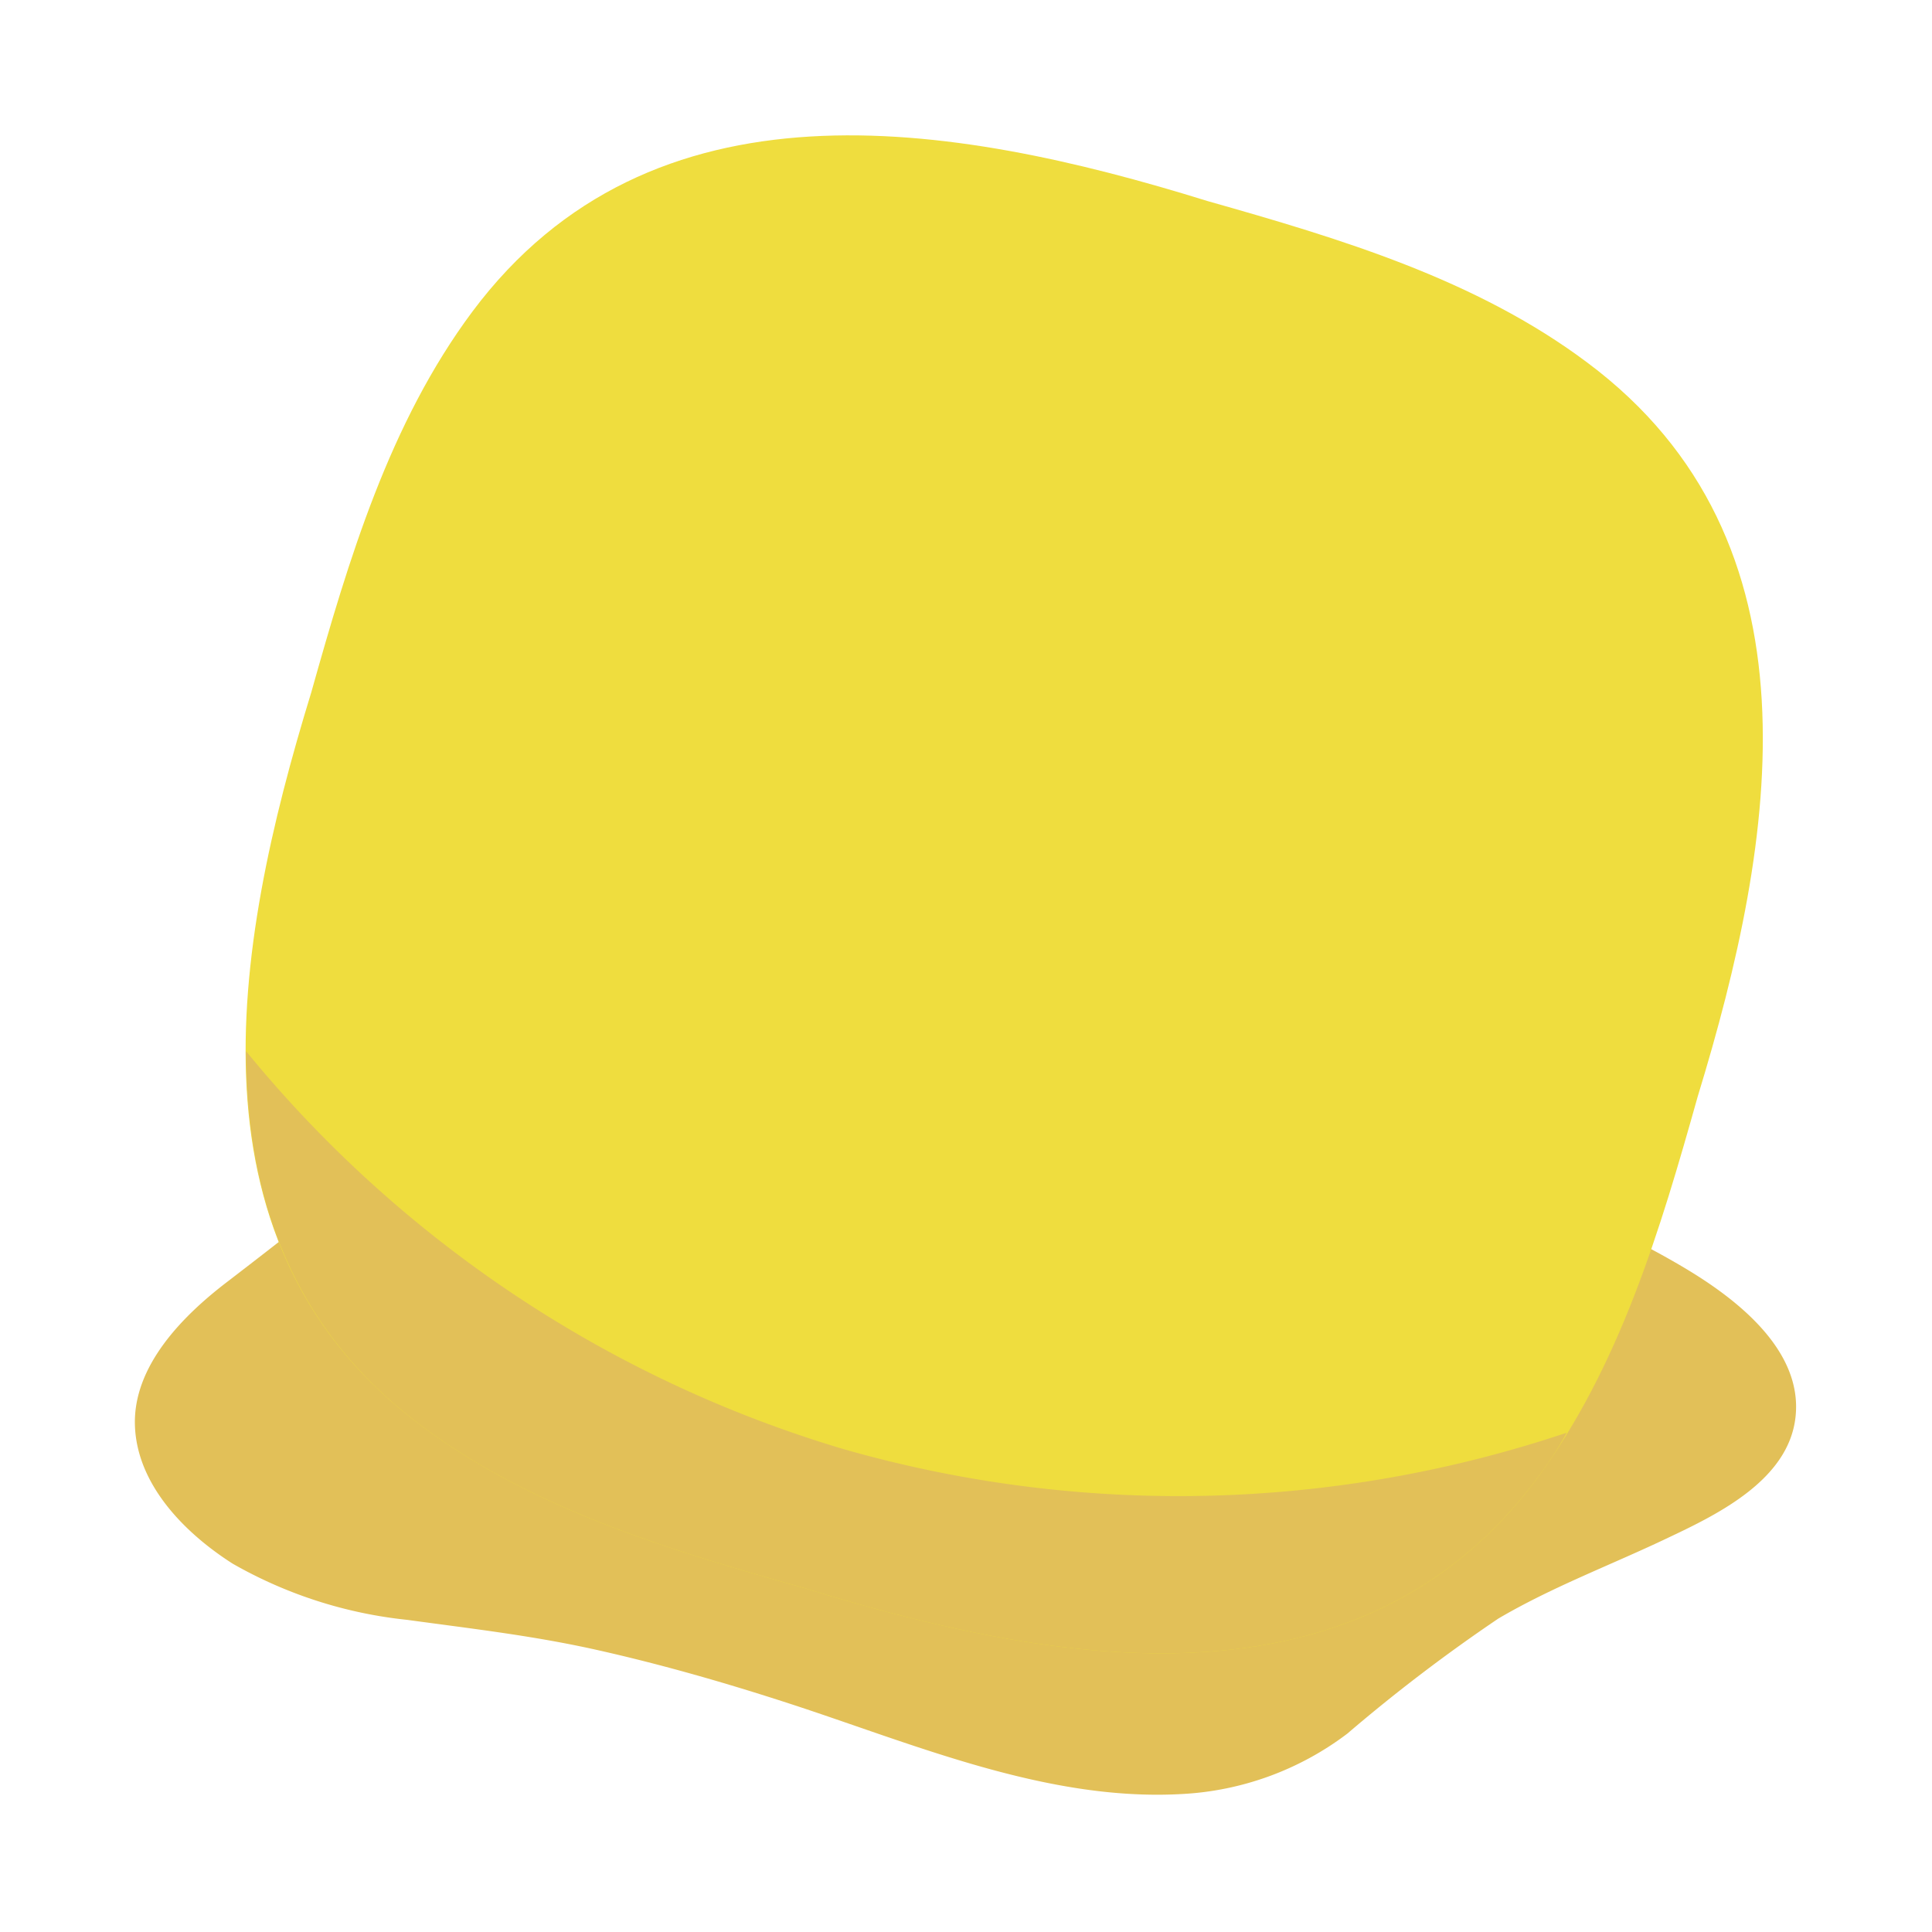 <svg xmlns="http://www.w3.org/2000/svg" viewBox="0 0 64 64">
  <g data-z="0" data-type="base">
    <!-- class="c-bottom" -->
    <path
      fill="#e2c058"
      d="M59.48,46.93c-.22,2.08-2.55,3.22-4.2,4-1.88.9-3.85,1.63-5.65,2.69a55.44,55.44,0,0,0-5,3.81,9.92,9.92,0,0,1-5.49,2c-4.46.25-8.85-1.65-13-3-2.09-.68-4.21-1.29-6.35-1.77s-4.19-.71-6.3-1a14.71,14.71,0,0,1-5.78-1.86c-1.57-1-3.17-2.6-3.24-4.57s1.57-3.64,3.1-4.8c1.69-1.3,3.37-2.6,5-4a17.48,17.48,0,0,1,4.92-3.12,15.29,15.29,0,0,1,5.59-.72,87.68,87.68,0,0,1,12.69,1.59,127.77,127.77,0,0,1,13.4,3A26.9,26.9,0,0,1,55.8,42C57.48,43,59.72,44.7,59.48,46.93Z" />
      <!-- class="c-top" 
      fill="url(#varGradient)" -->
    <path 
      fill="#efdd3e"
      d="M56.24,36.32h0c2.61-8.53,4.26-18.4-3.66-24.31C48.9,9.25,44.38,7.9,40,6.66h0C31.44,4,21.57,2.4,15.65,10.32c-2.75,3.69-4.1,8.21-5.34,12.62h0C7.69,31.47,6,41.34,14,47.26c3.69,2.75,8.22,4.1,12.62,5.34h0C35.11,55.22,45,56.87,50.9,49,53.66,45.26,55,40.73,56.24,36.32Z" />
    <path 
      fill="#e2c058"
      d="M27.93,48A40.44,40.44,0,0,1,8.15,34.82C8.16,39.57,9.61,44,14,47.26c3.69,2.75,8.22,4.1,12.62,5.34h0C35.11,55.22,45,56.87,50.9,49c.37-.5.71-1,1-1.54A40.38,40.38,0,0,1,27.93,48Z" />
  </g>
</svg>